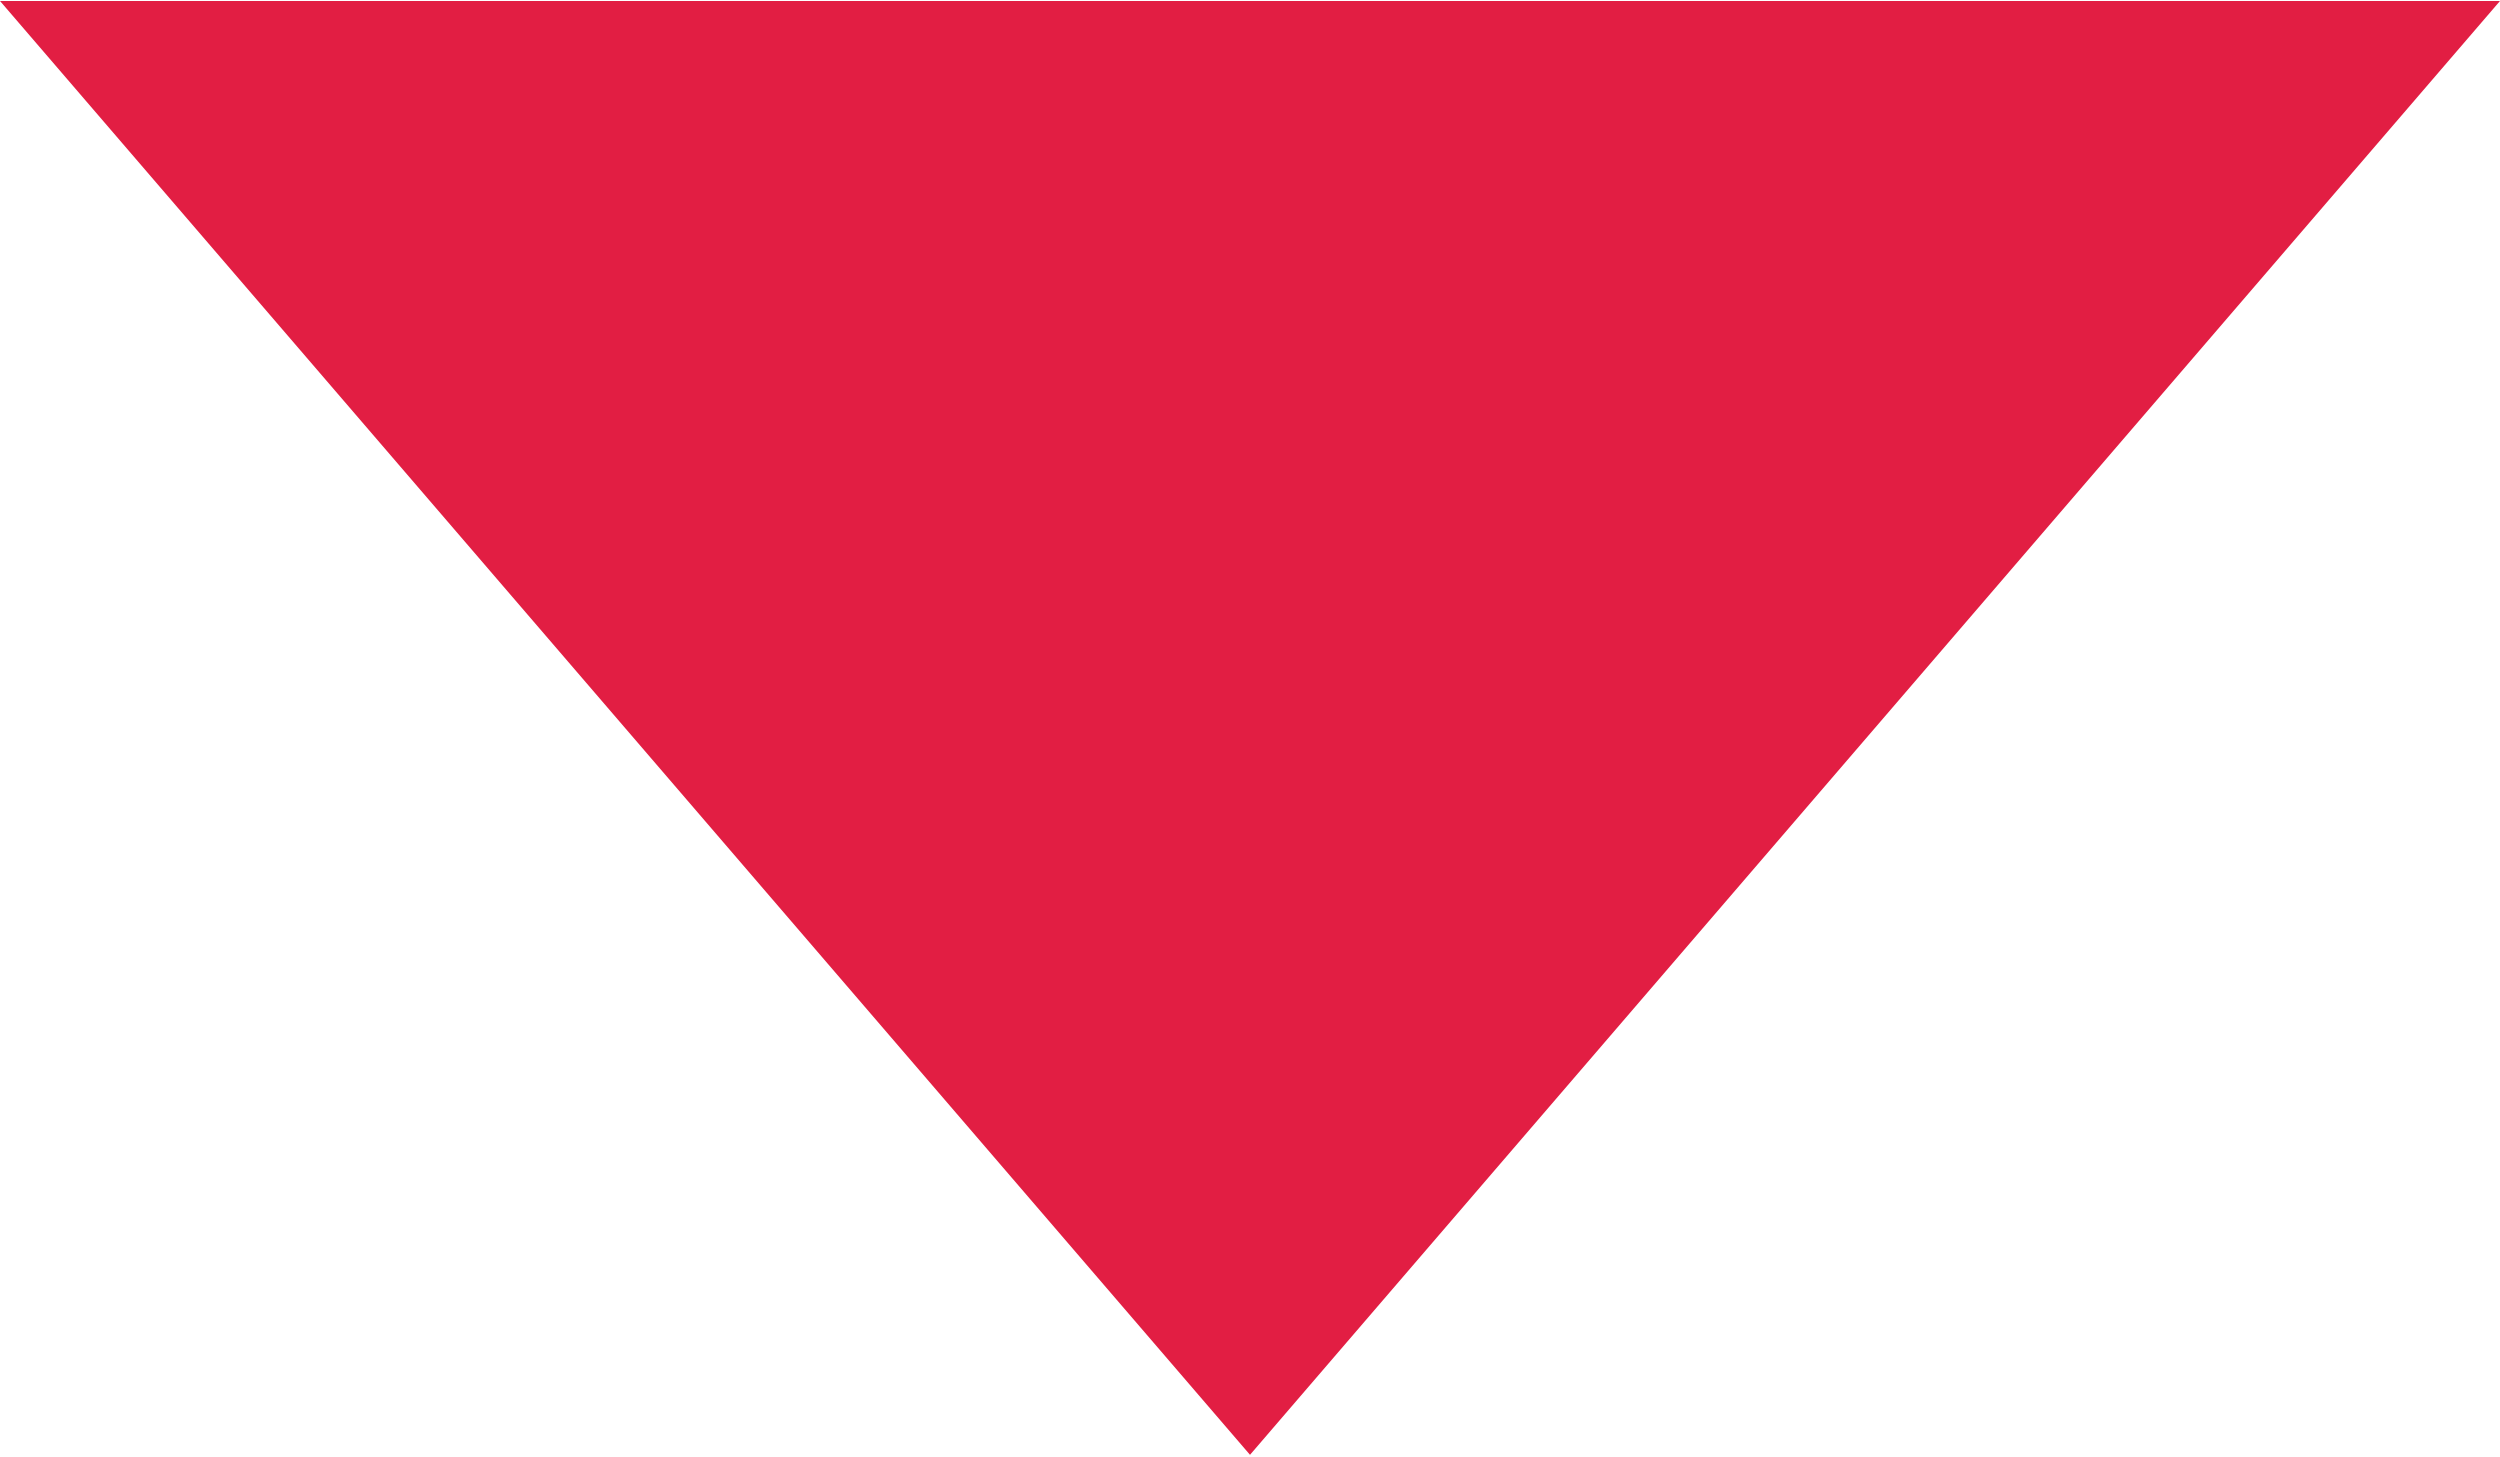 <?xml version="1.0" encoding="UTF-8"?>
<svg width="230px" height="134px" viewBox="0 0 230 134" version="1.1" xmlns="http://www.w3.org/2000/svg" xmlns:xlink="http://www.w3.org/1999/xlink">
    <!-- Generator: Sketch 52.2 (67145) - http://www.bohemiancoding.com/sketch -->
    <title>bottom-back</title>
    <desc>Created with Sketch.</desc>
    <g id="Assets" stroke="none" stroke-width="1" fill="none" fill-rule="evenodd">
        <g id="assets-/-brand-/-icon" transform="translate(0, -85)" fill="#E21E43">
            <g id="bottom-back" transform="translate(0, 85)">
                <polygon id="Polygon_1_" points="115 133.843 0 0.09 230 0.09"></polygon>
            </g>
        </g>
    </g>
</svg>